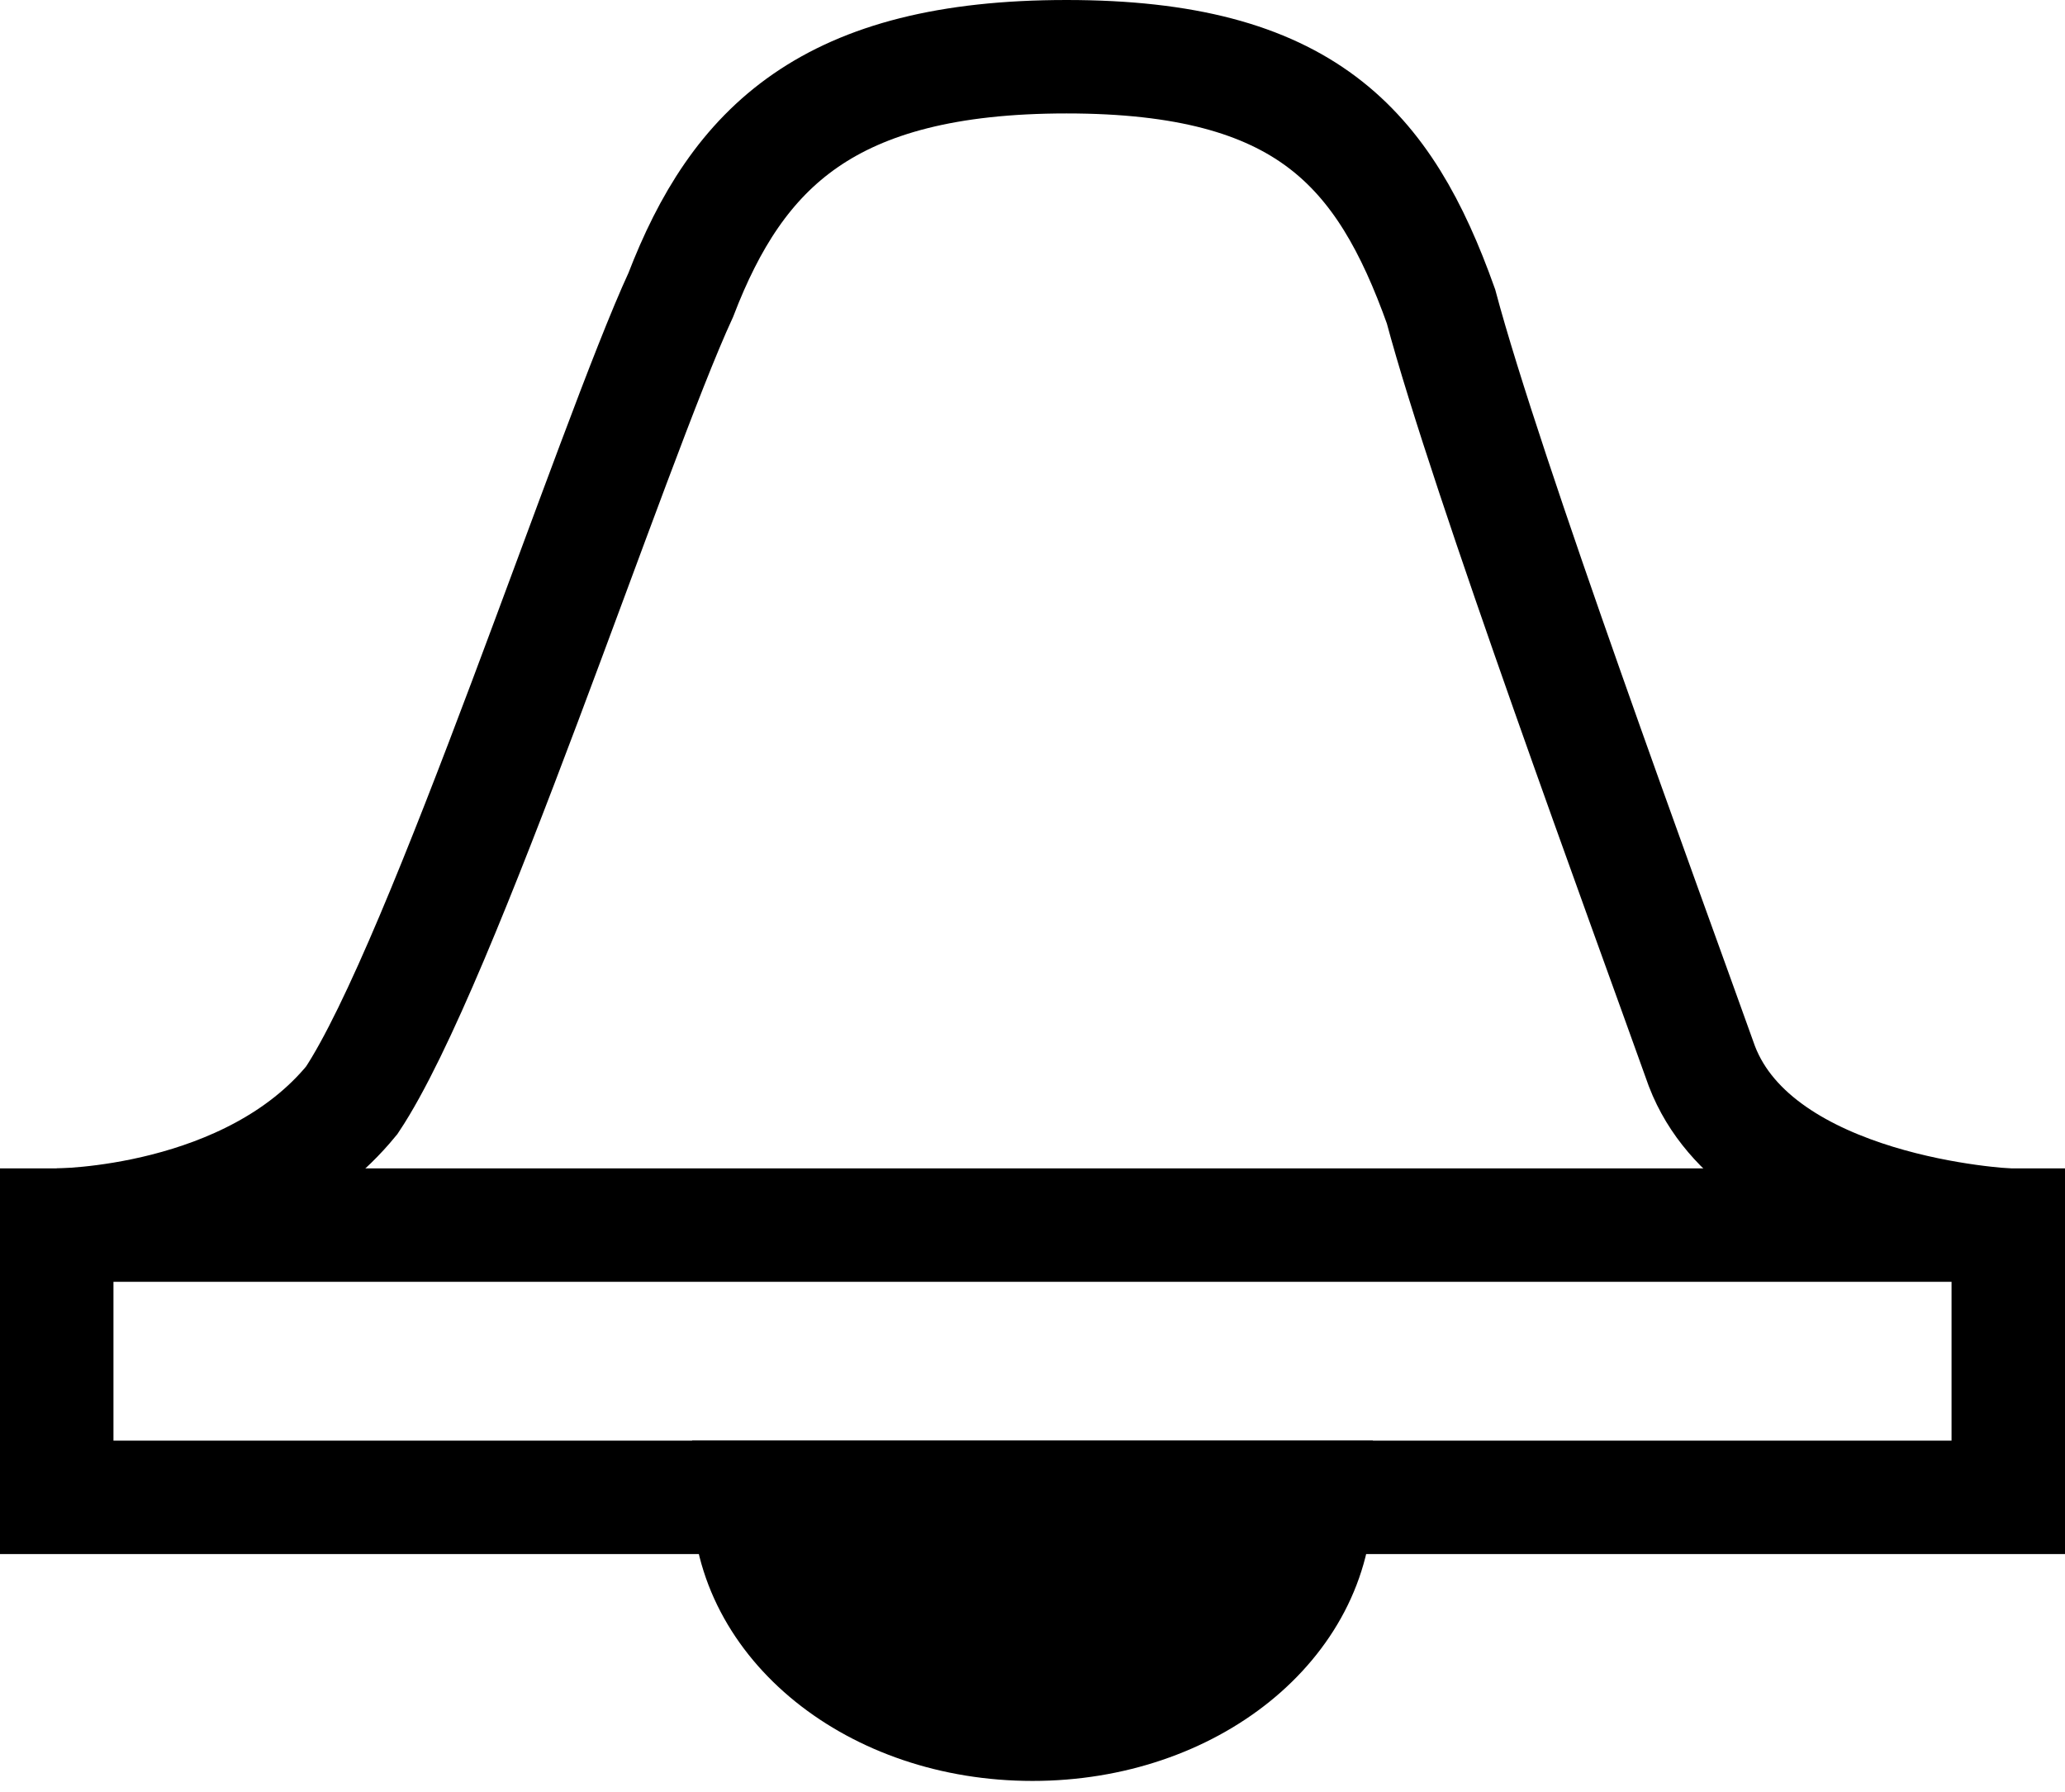 <?xml version="1.0" encoding="utf-8"?>
<!-- Generator: Adobe Illustrator 21.0.0, SVG Export Plug-In . SVG Version: 6.00 Build 0)  -->
<svg version="1.1" id="Слой_1" xmlns="http://www.w3.org/2000/svg" xmlns:xlink="http://www.w3.org/1999/xlink" x="0px" y="0px"
	 viewBox="0 0 18.2 15.8" style="enable-background:new 0 0 18.2 15.8;" xml:space="preserve">
<style type="text/css">
	.st0{fill:none;stroke:#000000;stroke-miterlimit:10;}
	.st1{stroke:#000000;stroke-miterlimit:10;}
</style>
<rect x="0.5" y="10.8" class="st0" width="17.2" height="2.4"/>
<path class="st0" d="M0.5,10.8c0,0,1.7,0,2.6-1.1c0.8-1.2,2.3-5.8,2.9-7.1c0.5-1.3,1.3-2.1,3.4-2.1c2.1,0,2.8,0.8,3.3,2.2
	C13.1,4.2,14.5,8,15,9.4c0.5,1.3,2.7,1.4,2.7,1.4"/>
<path class="st1" d="M11.6,13.2c0,1.1-1.1,2-2.5,2c-1.4,0-2.5-0.9-2.5-2c0,0,1.1,0,2.5,0C10.5,13.2,11.6,13.2,11.6,13.2z"/>
</svg>
